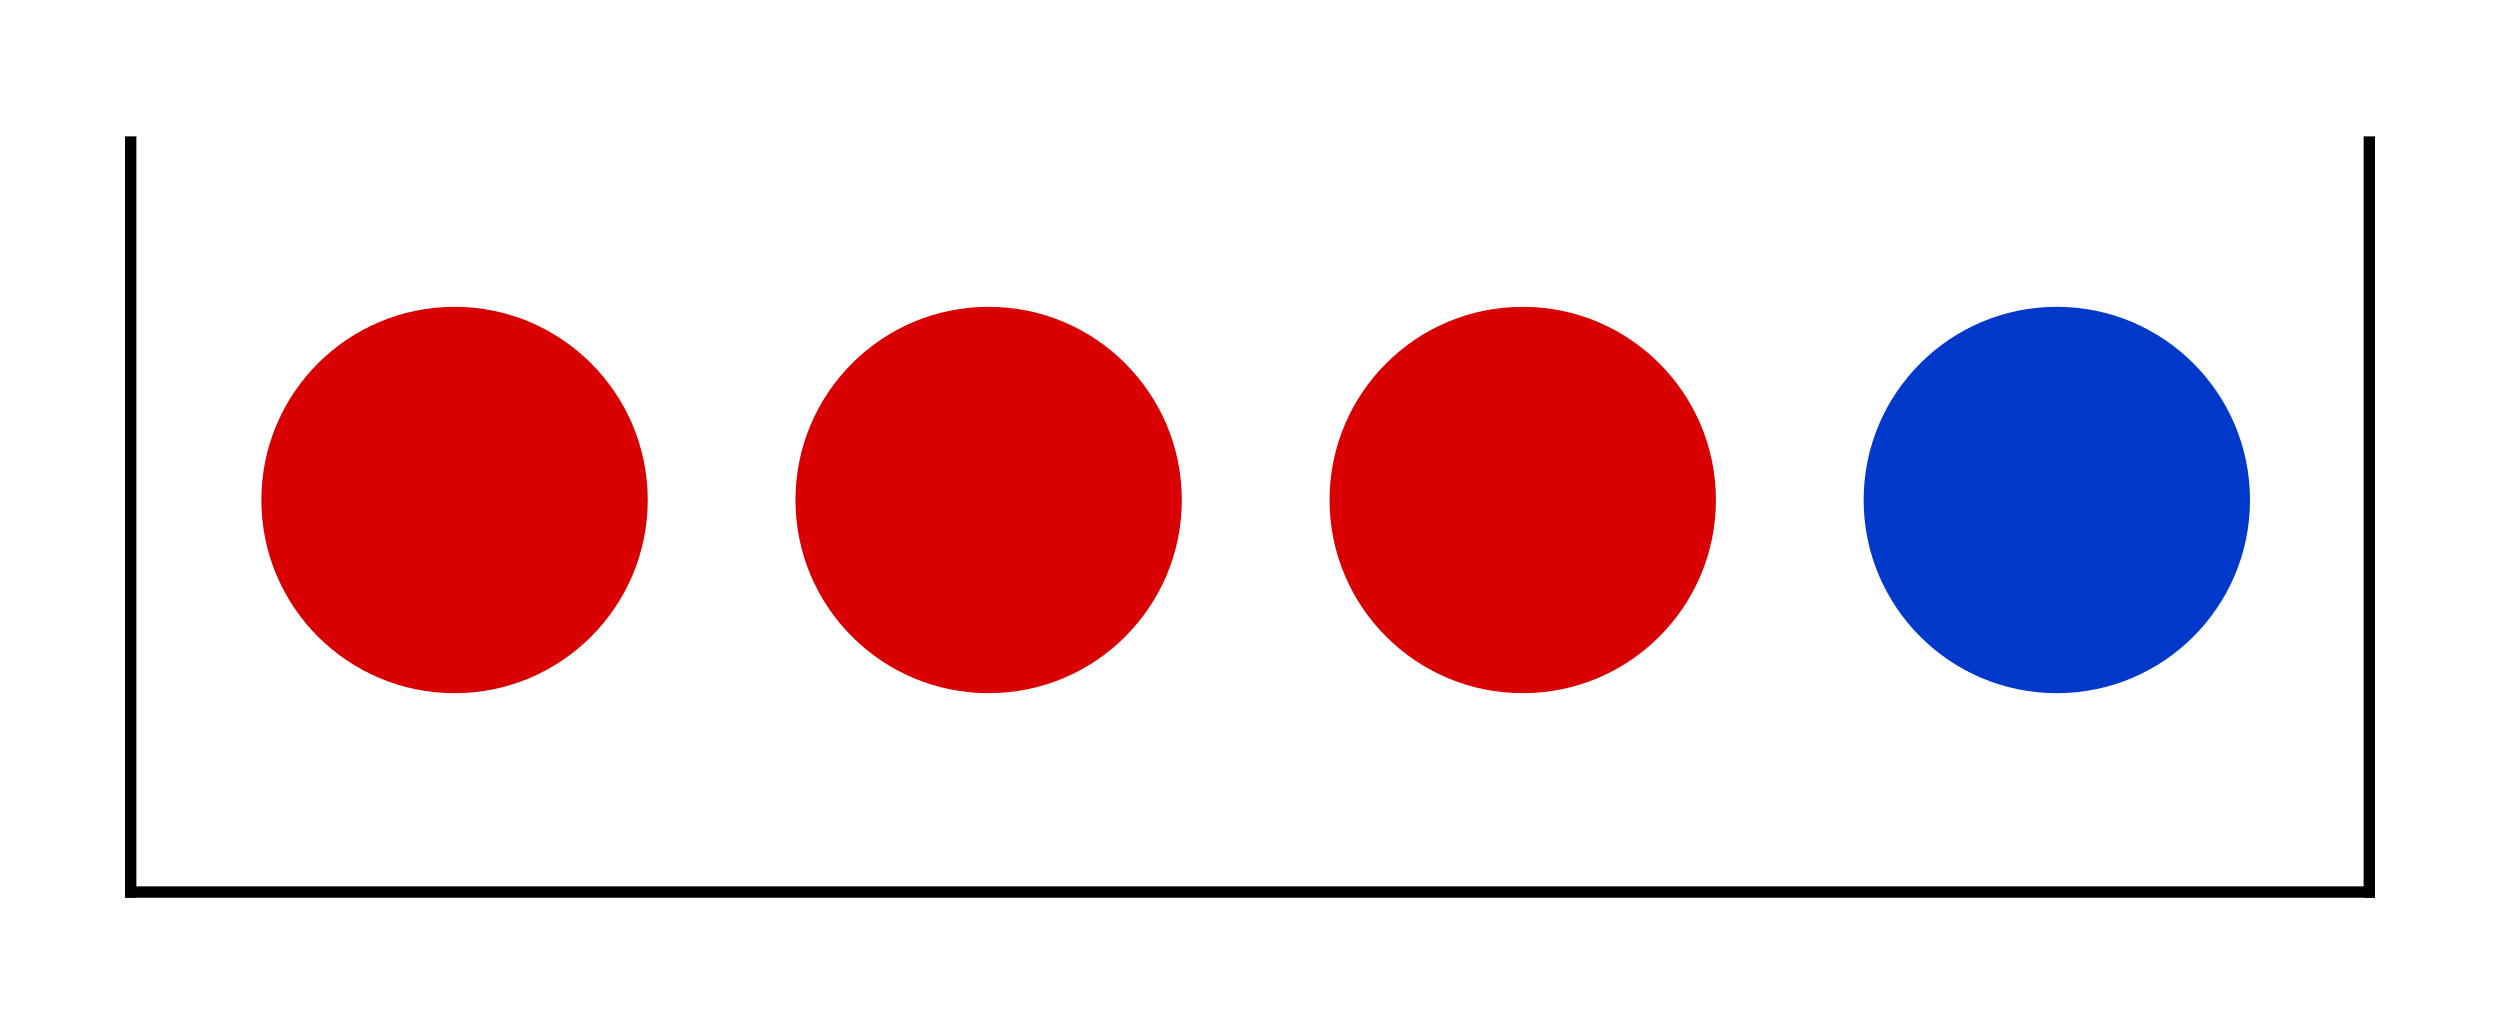 <svg width="220" height="91" viewBox="0 0 220 91" fill="none" xmlns="http://www.w3.org/2000/svg">
<rect width="220" height="91" fill="white"/>
<line x1="11.5" y1="12" x2="11.5" y2="79" stroke="black"/>
<line x1="11" y1="78.5" x2="209" y2="78.5" stroke="black"/>
<line x1="208.5" y1="79" x2="208.5" y2="12" stroke="black"/>
<circle cx="40" cy="44" r="17" fill="#D80000"/>
<circle cx="181" cy="44" r="17" fill="#0038C9"/>
<circle cx="134" cy="44" r="17" fill="#D80000"/>
<circle cx="87" cy="44" r="17" fill="#D80000"/>
</svg>
